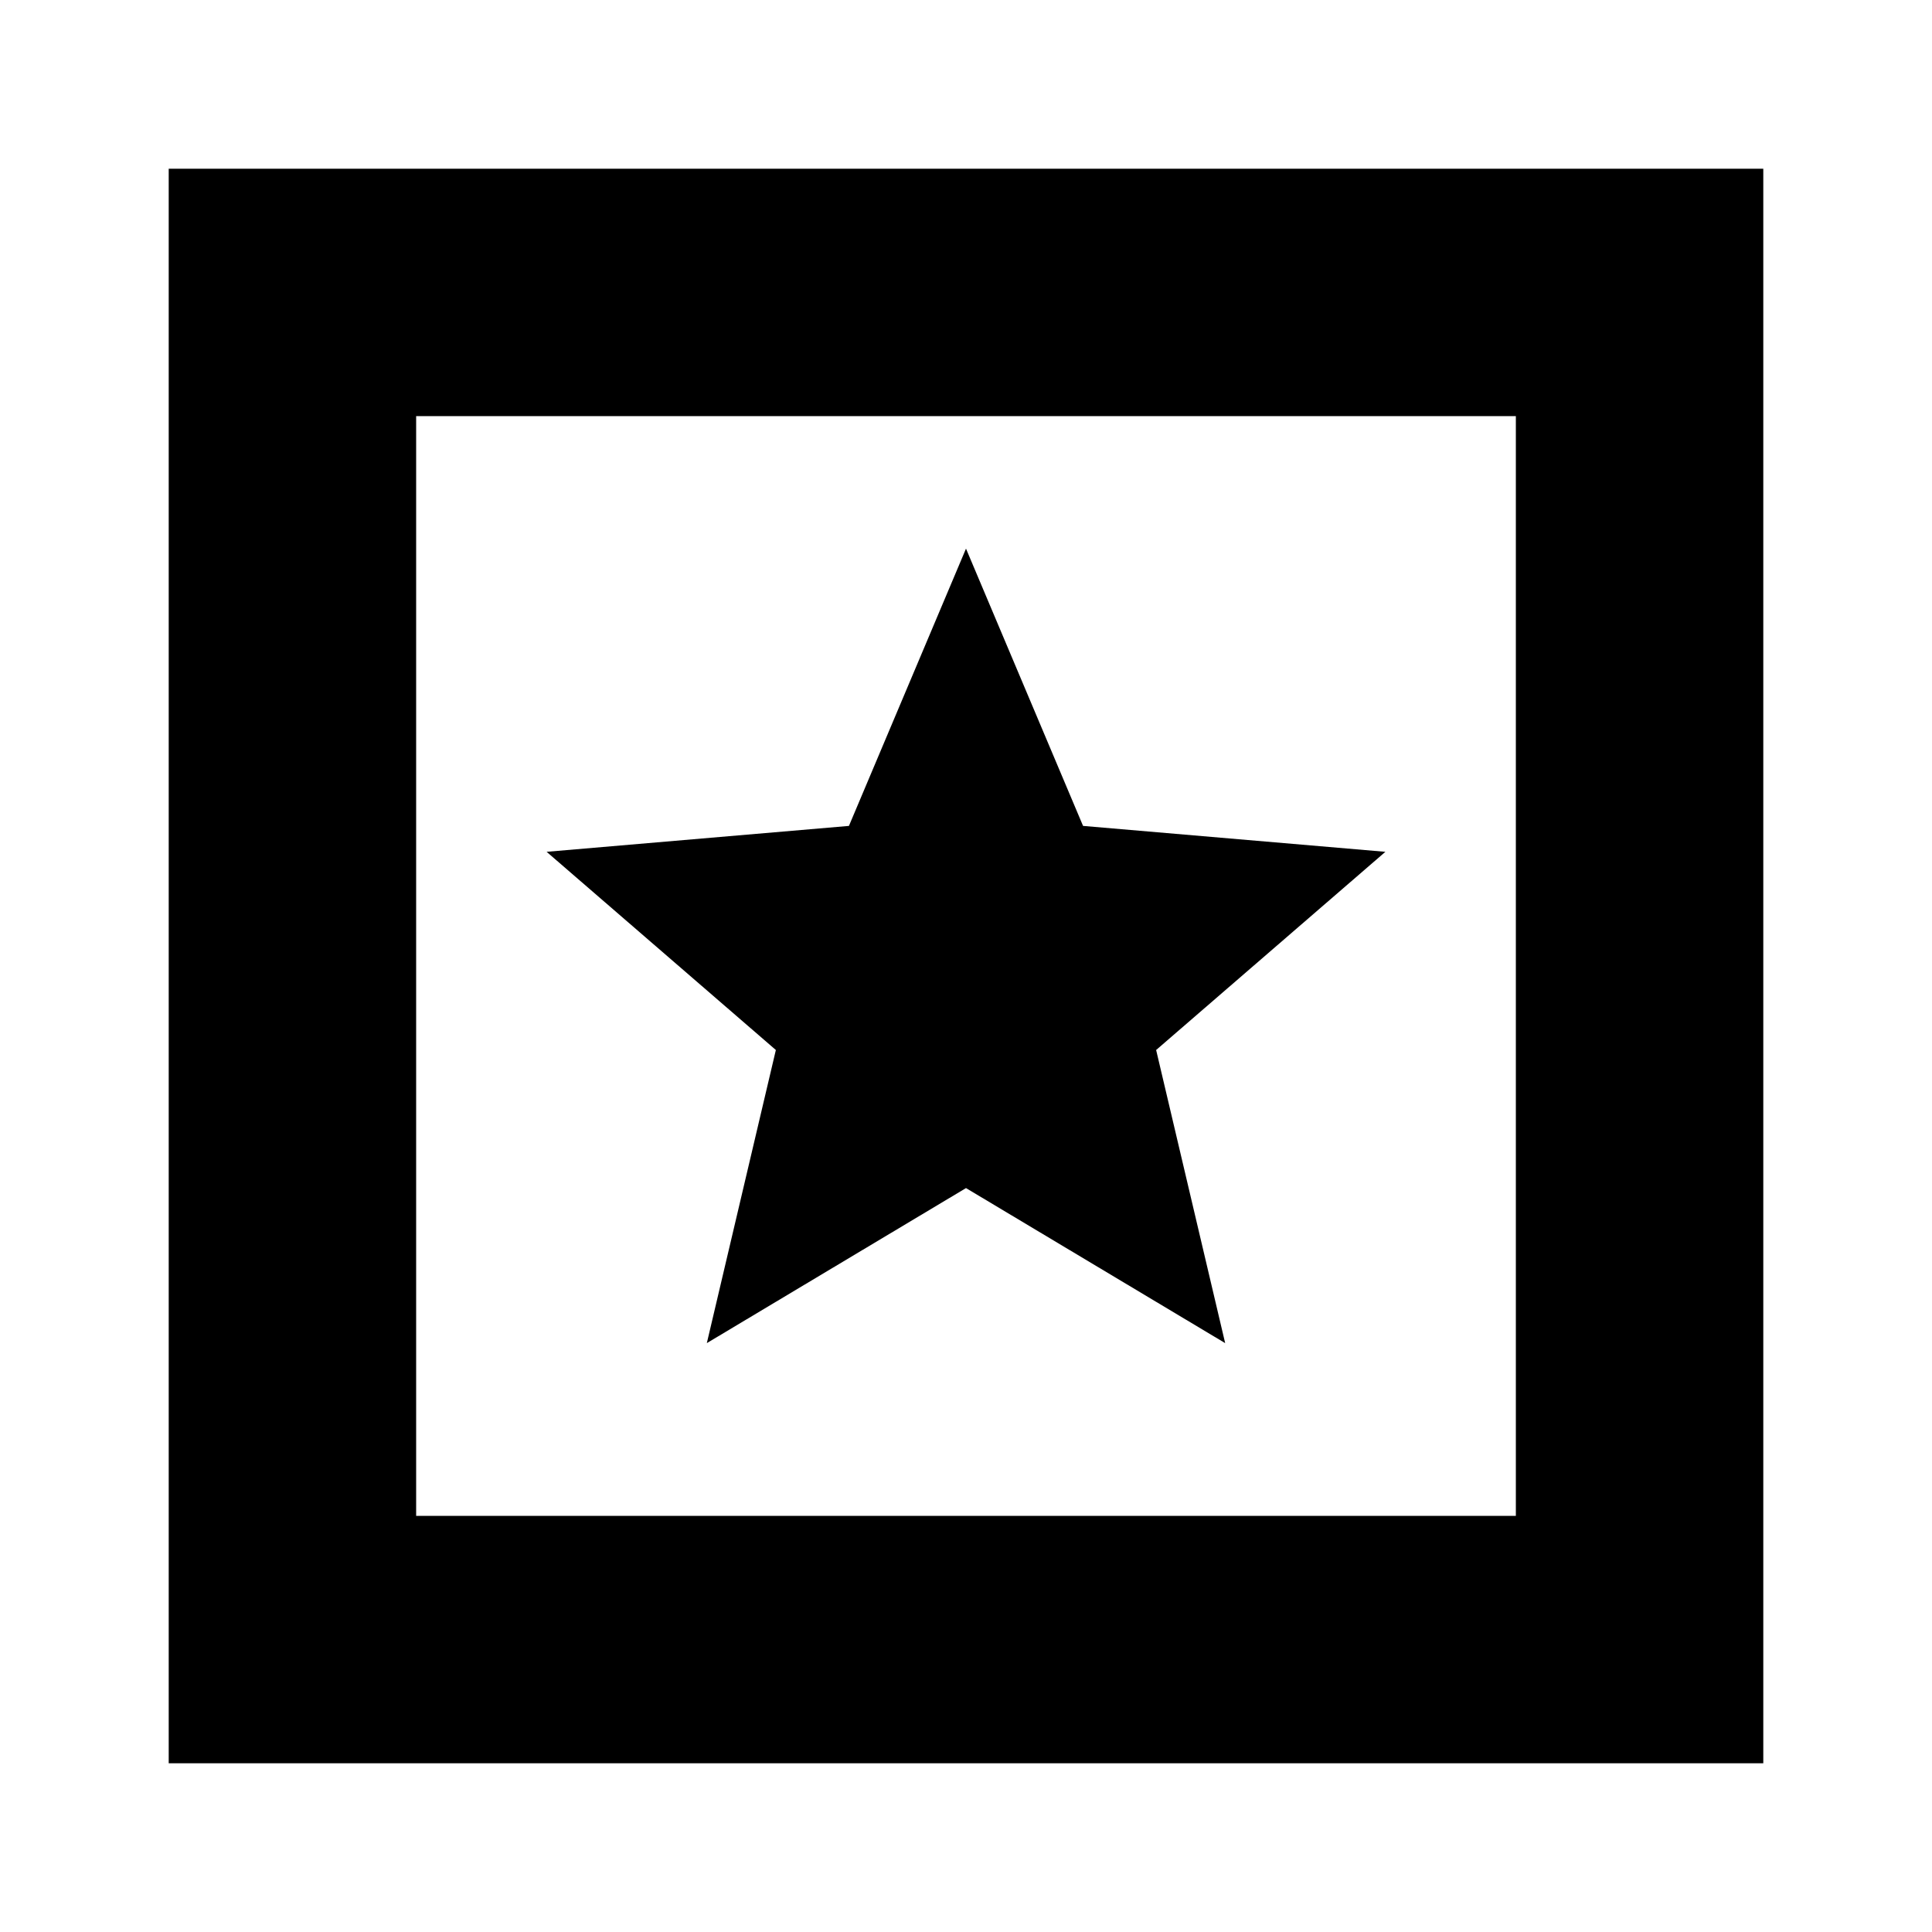 <svg xmlns="http://www.w3.org/2000/svg" height="24" viewBox="0 -960 960 960" width="24"><path d="M83.83-83.83v-792.34h792.34v792.34H83.83Zm122.95-122.95h546.44v-546.44H206.78v546.44Zm0-546.44v546.44-546.44Zm144.44 460.61L480-369.65l128.78 77.04-34.3-145.65 113.91-98.48-150.22-12.87L480-687.39l-58.17 137.78-150.22 12.87 113.91 98.48-34.3 145.65Z"/></svg>